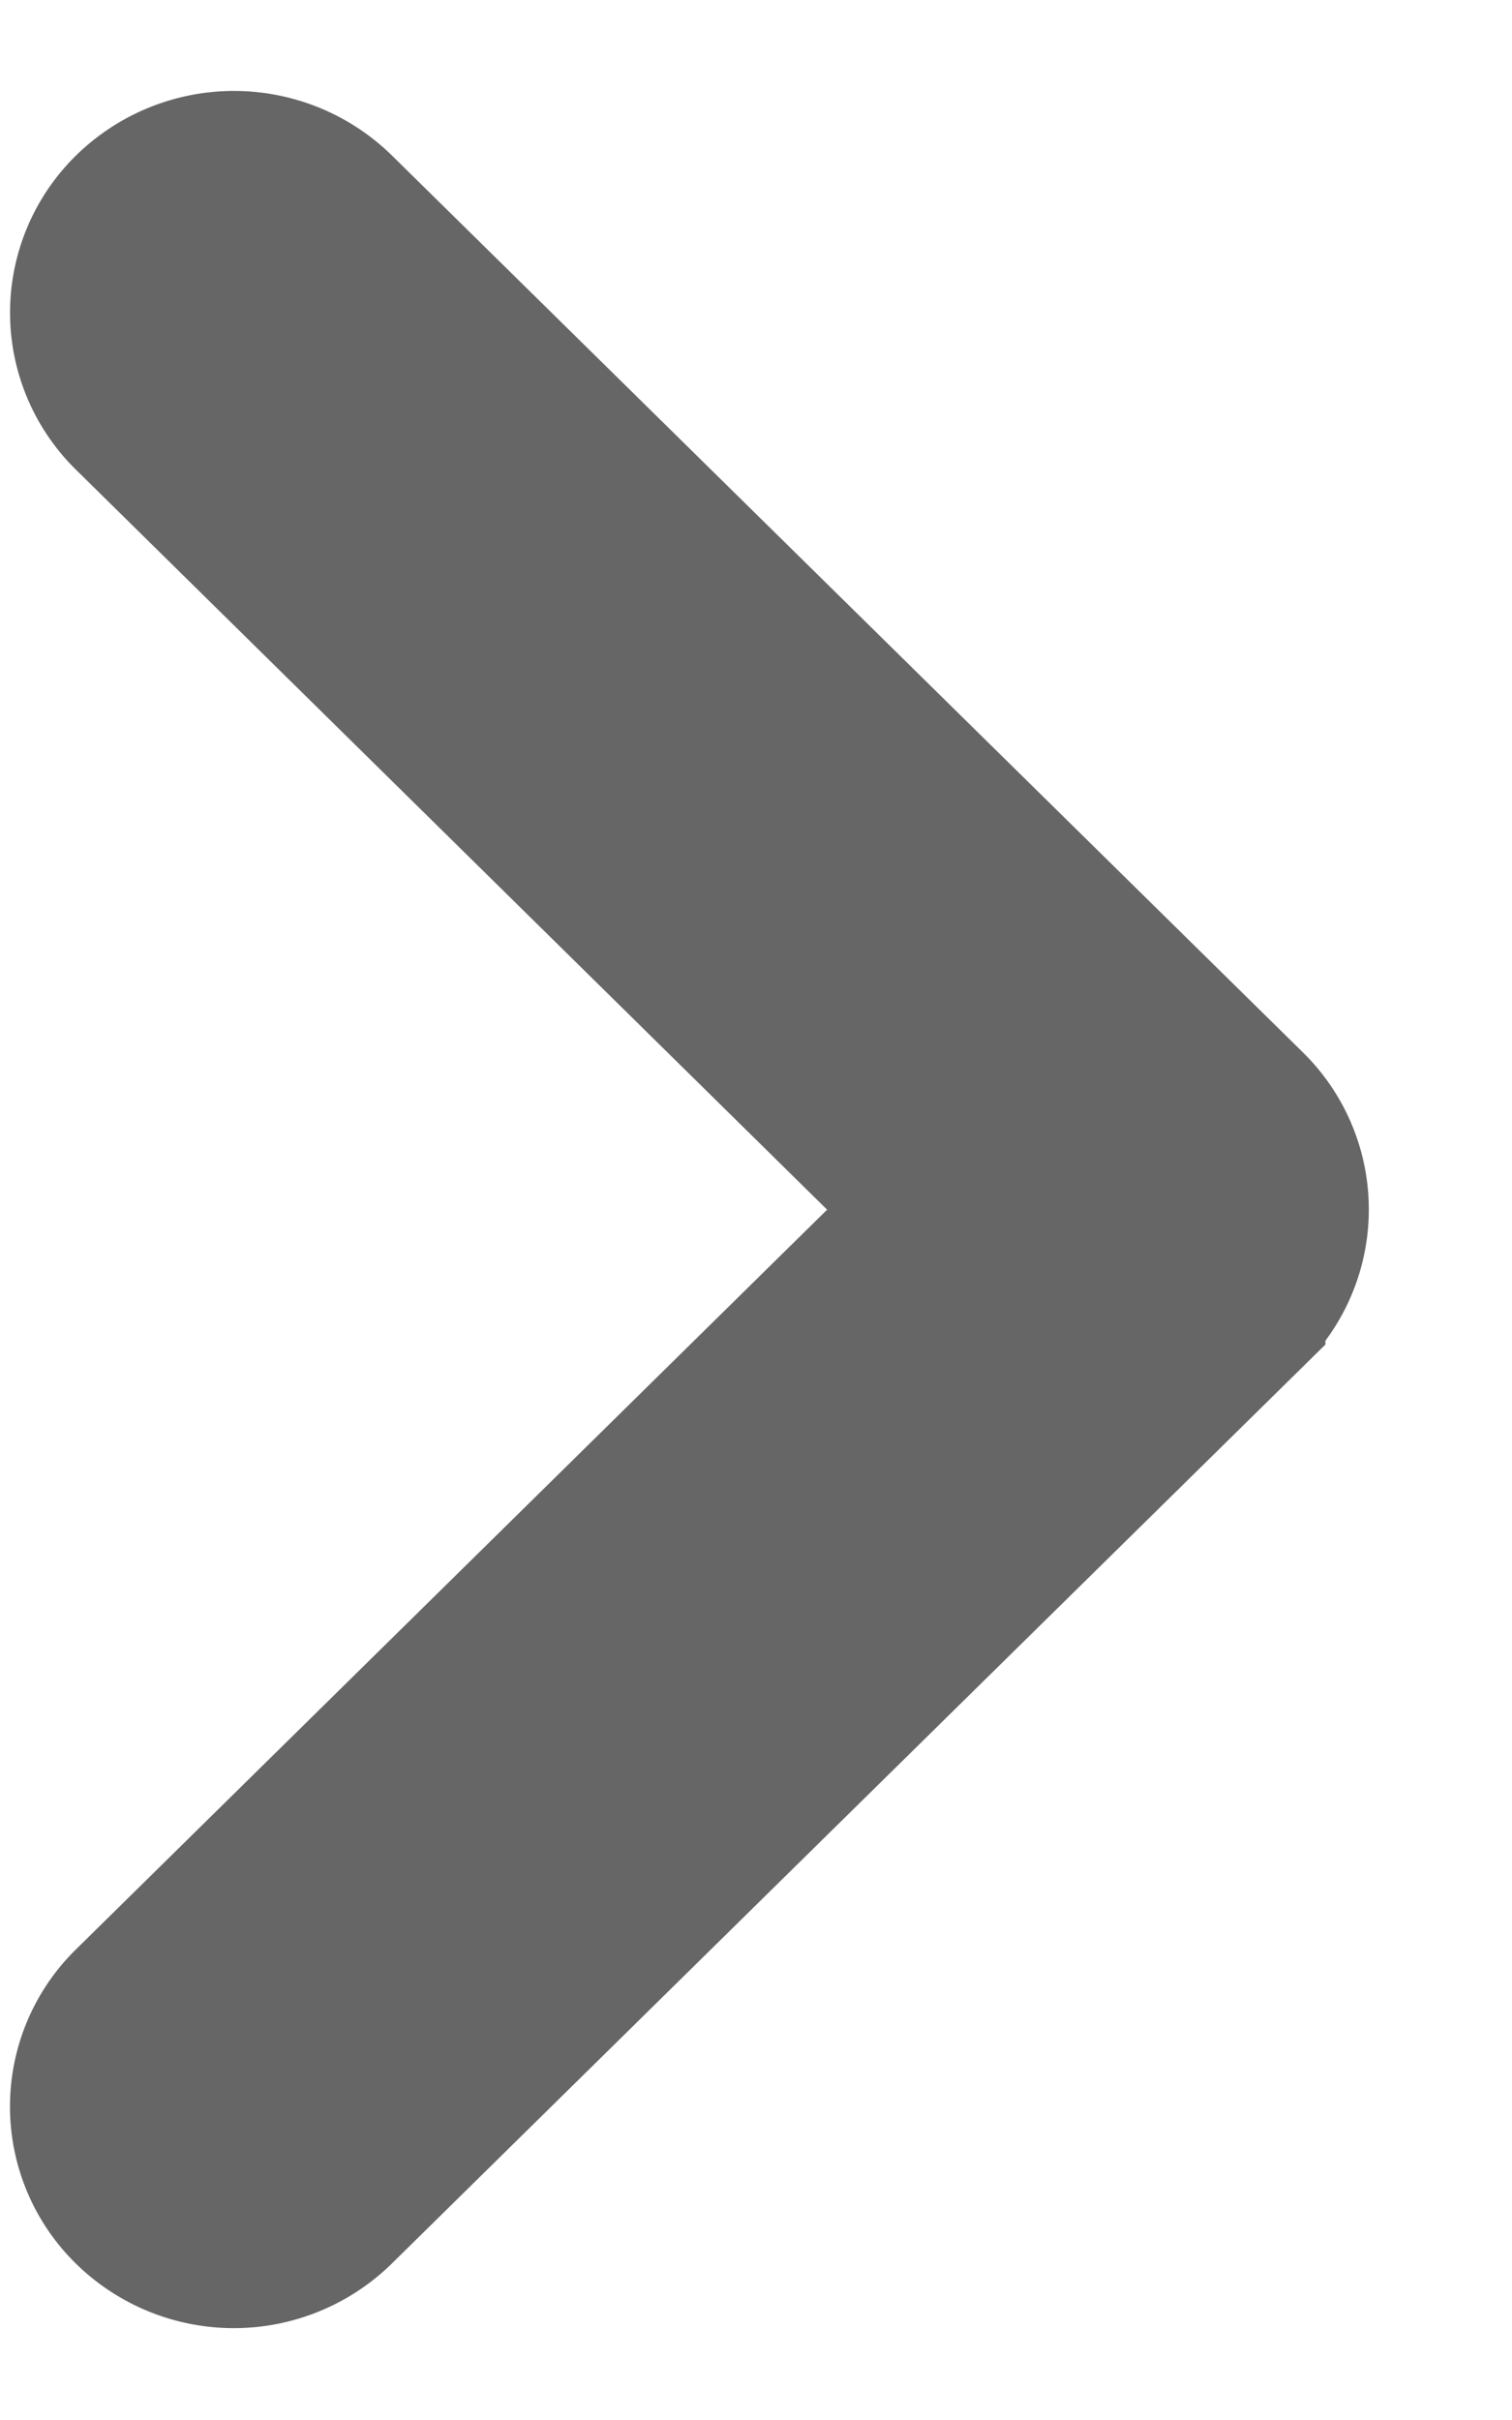<svg width="10" height="16" xmlns="http://www.w3.org/2000/svg"><g fill="none" fill-rule="evenodd"><path fill="transparent" d="M-109-406h748V804h-748z"/><path d="M8.266 8.68L2.24 14.61a.992.992 0 0 1-1.387 0 .955.955 0 0 1 0-1.365l5.33-5.247L.854 2.75a.955.955 0 0 1 0-1.366.992.992 0 0 1 1.387 0l6.025 5.93a.955.955 0 0 1 0 1.365z" fill="#666" fill-rule="nonzero" stroke="#666"/></g></svg>